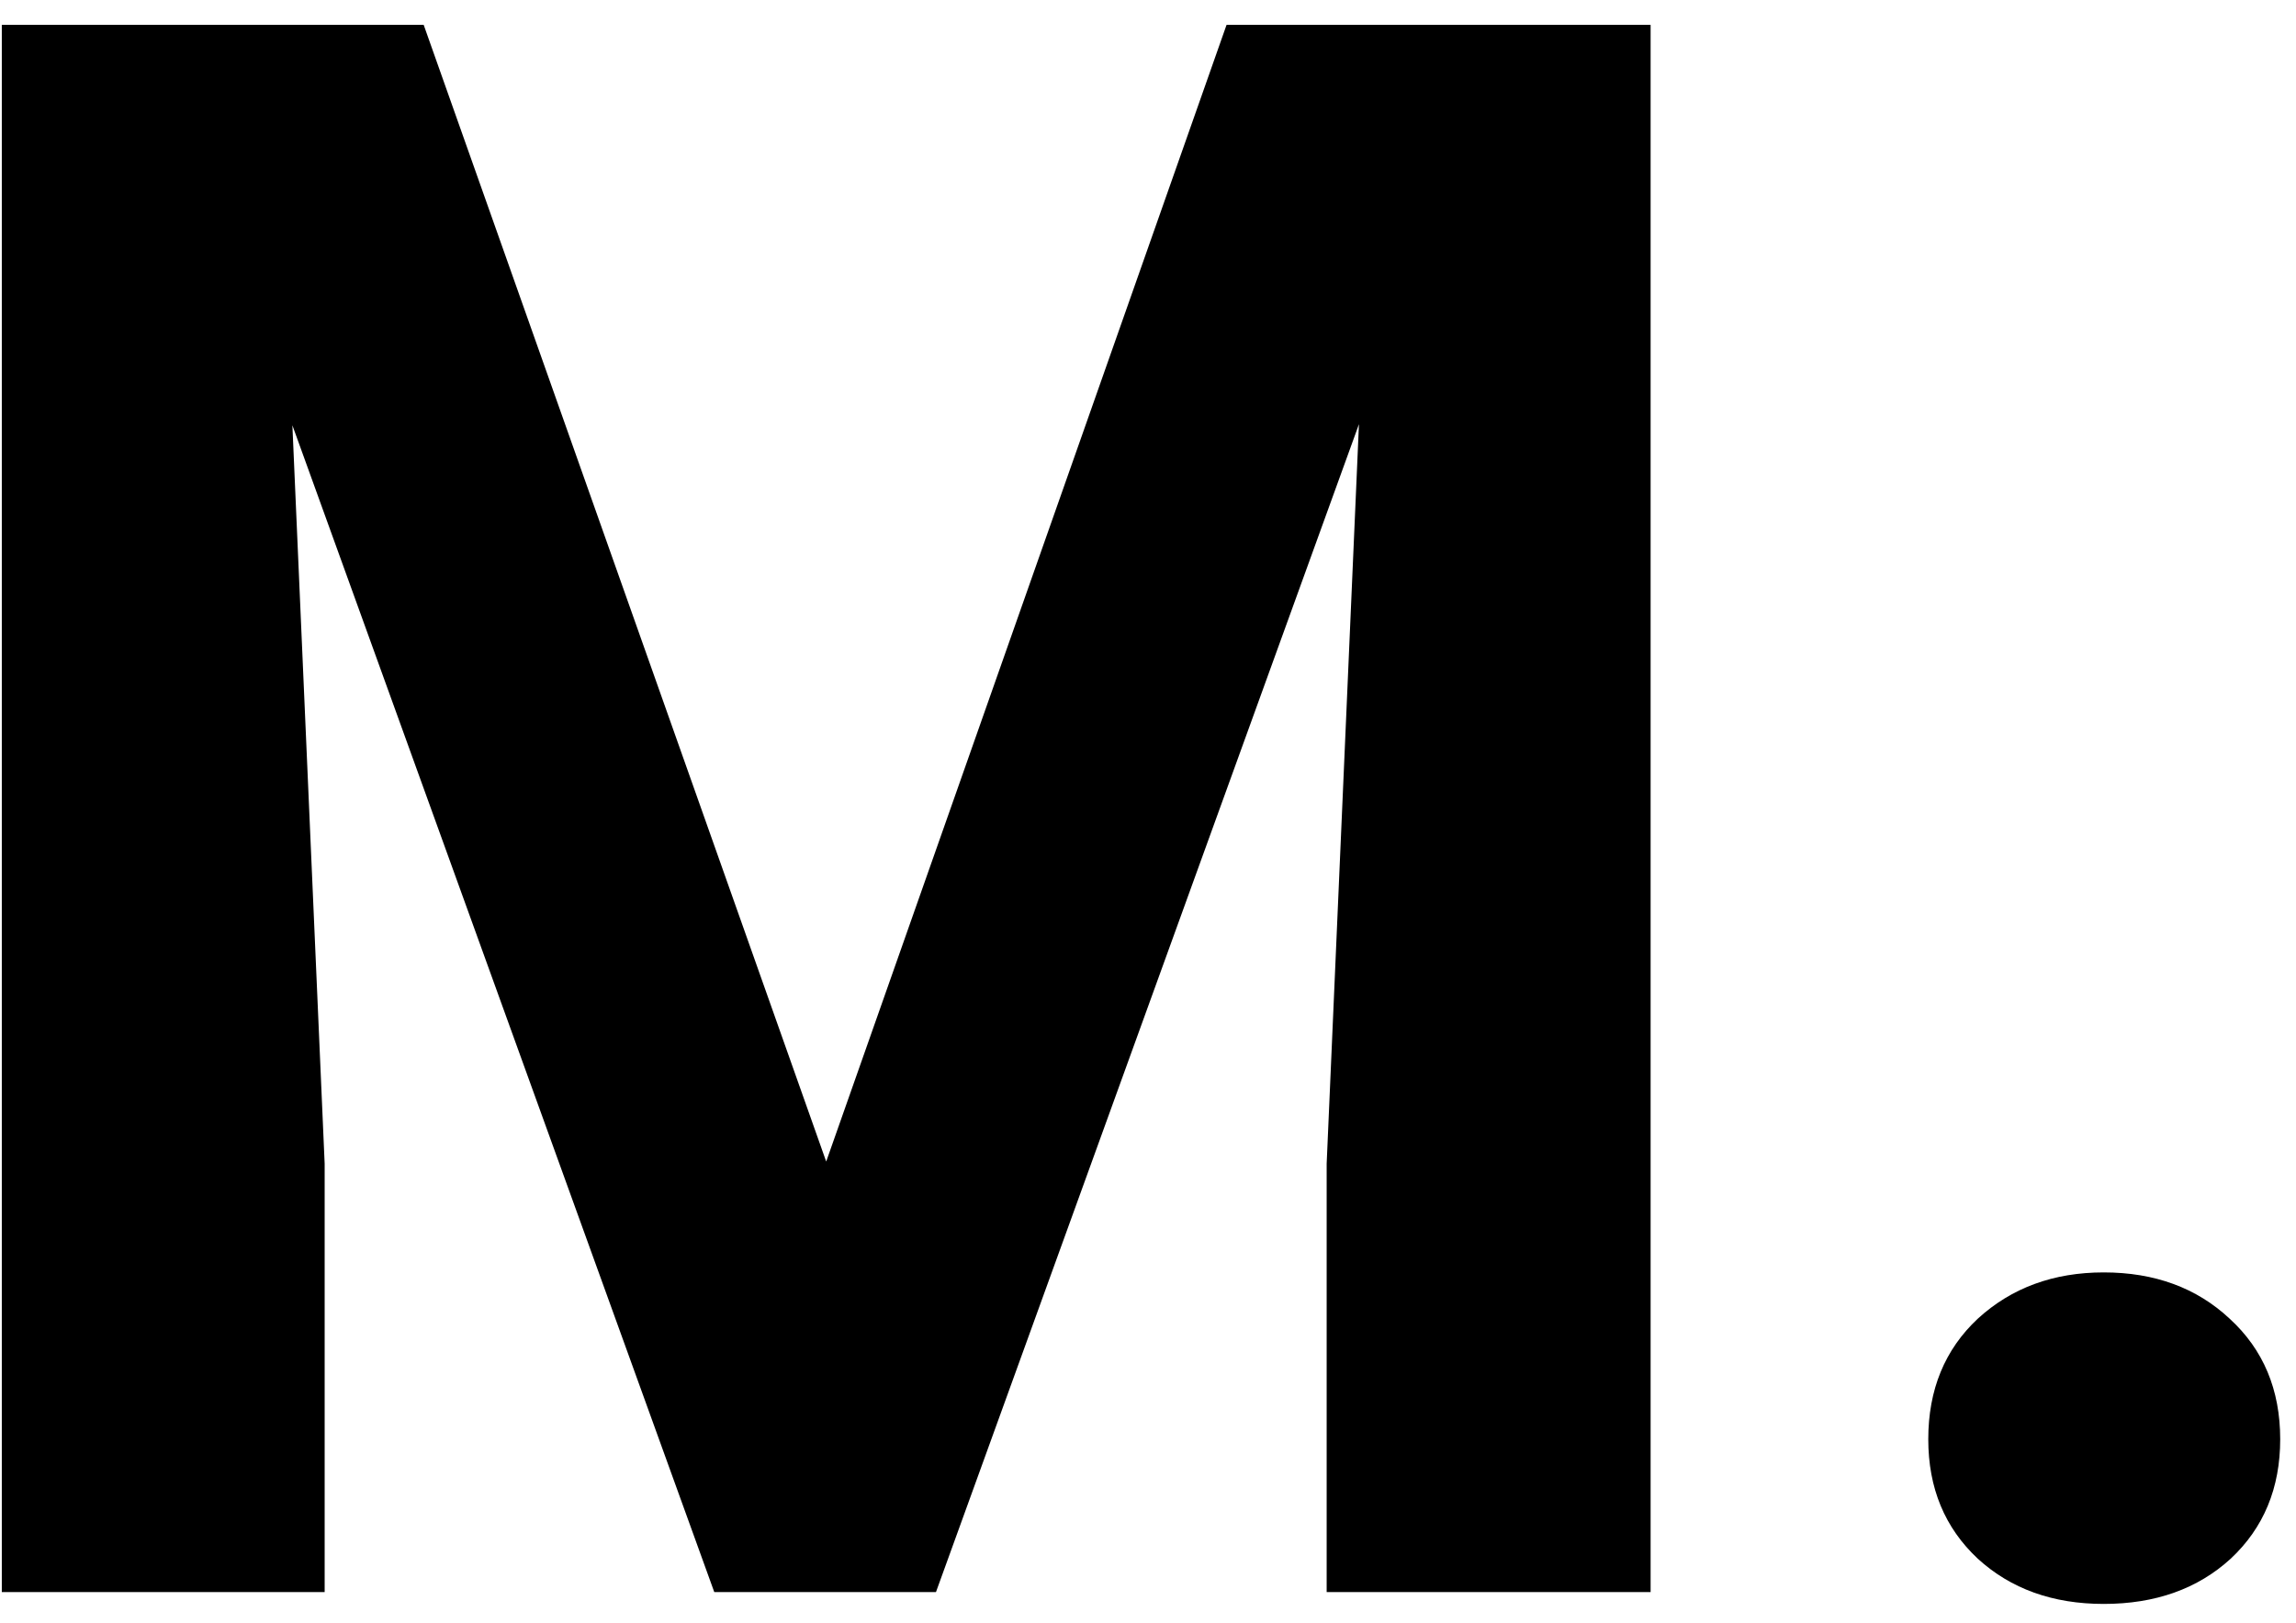 <svg width="75" height="53" viewBox="0 0 75 53" fill="none" xmlns="http://www.w3.org/2000/svg">
<path d="M13.84 0.812L26.988 37.938L40.066 0.812H53.918V52H43.336V38.008L44.391 13.855L30.574 52H23.332L9.551 13.891L10.605 38.008V52H0.059V0.812H13.84ZM62.988 47.008C62.988 45.391 63.527 44.078 64.606 43.07C65.707 42.062 67.078 41.559 68.719 41.559C70.383 41.559 71.754 42.062 72.832 43.07C73.934 44.078 74.484 45.391 74.484 47.008C74.484 48.602 73.945 49.902 72.867 50.91C71.789 51.895 70.406 52.387 68.719 52.387C67.055 52.387 65.684 51.895 64.606 50.91C63.527 49.902 62.988 48.602 62.988 47.008Z" fill="black"/>
</svg>
